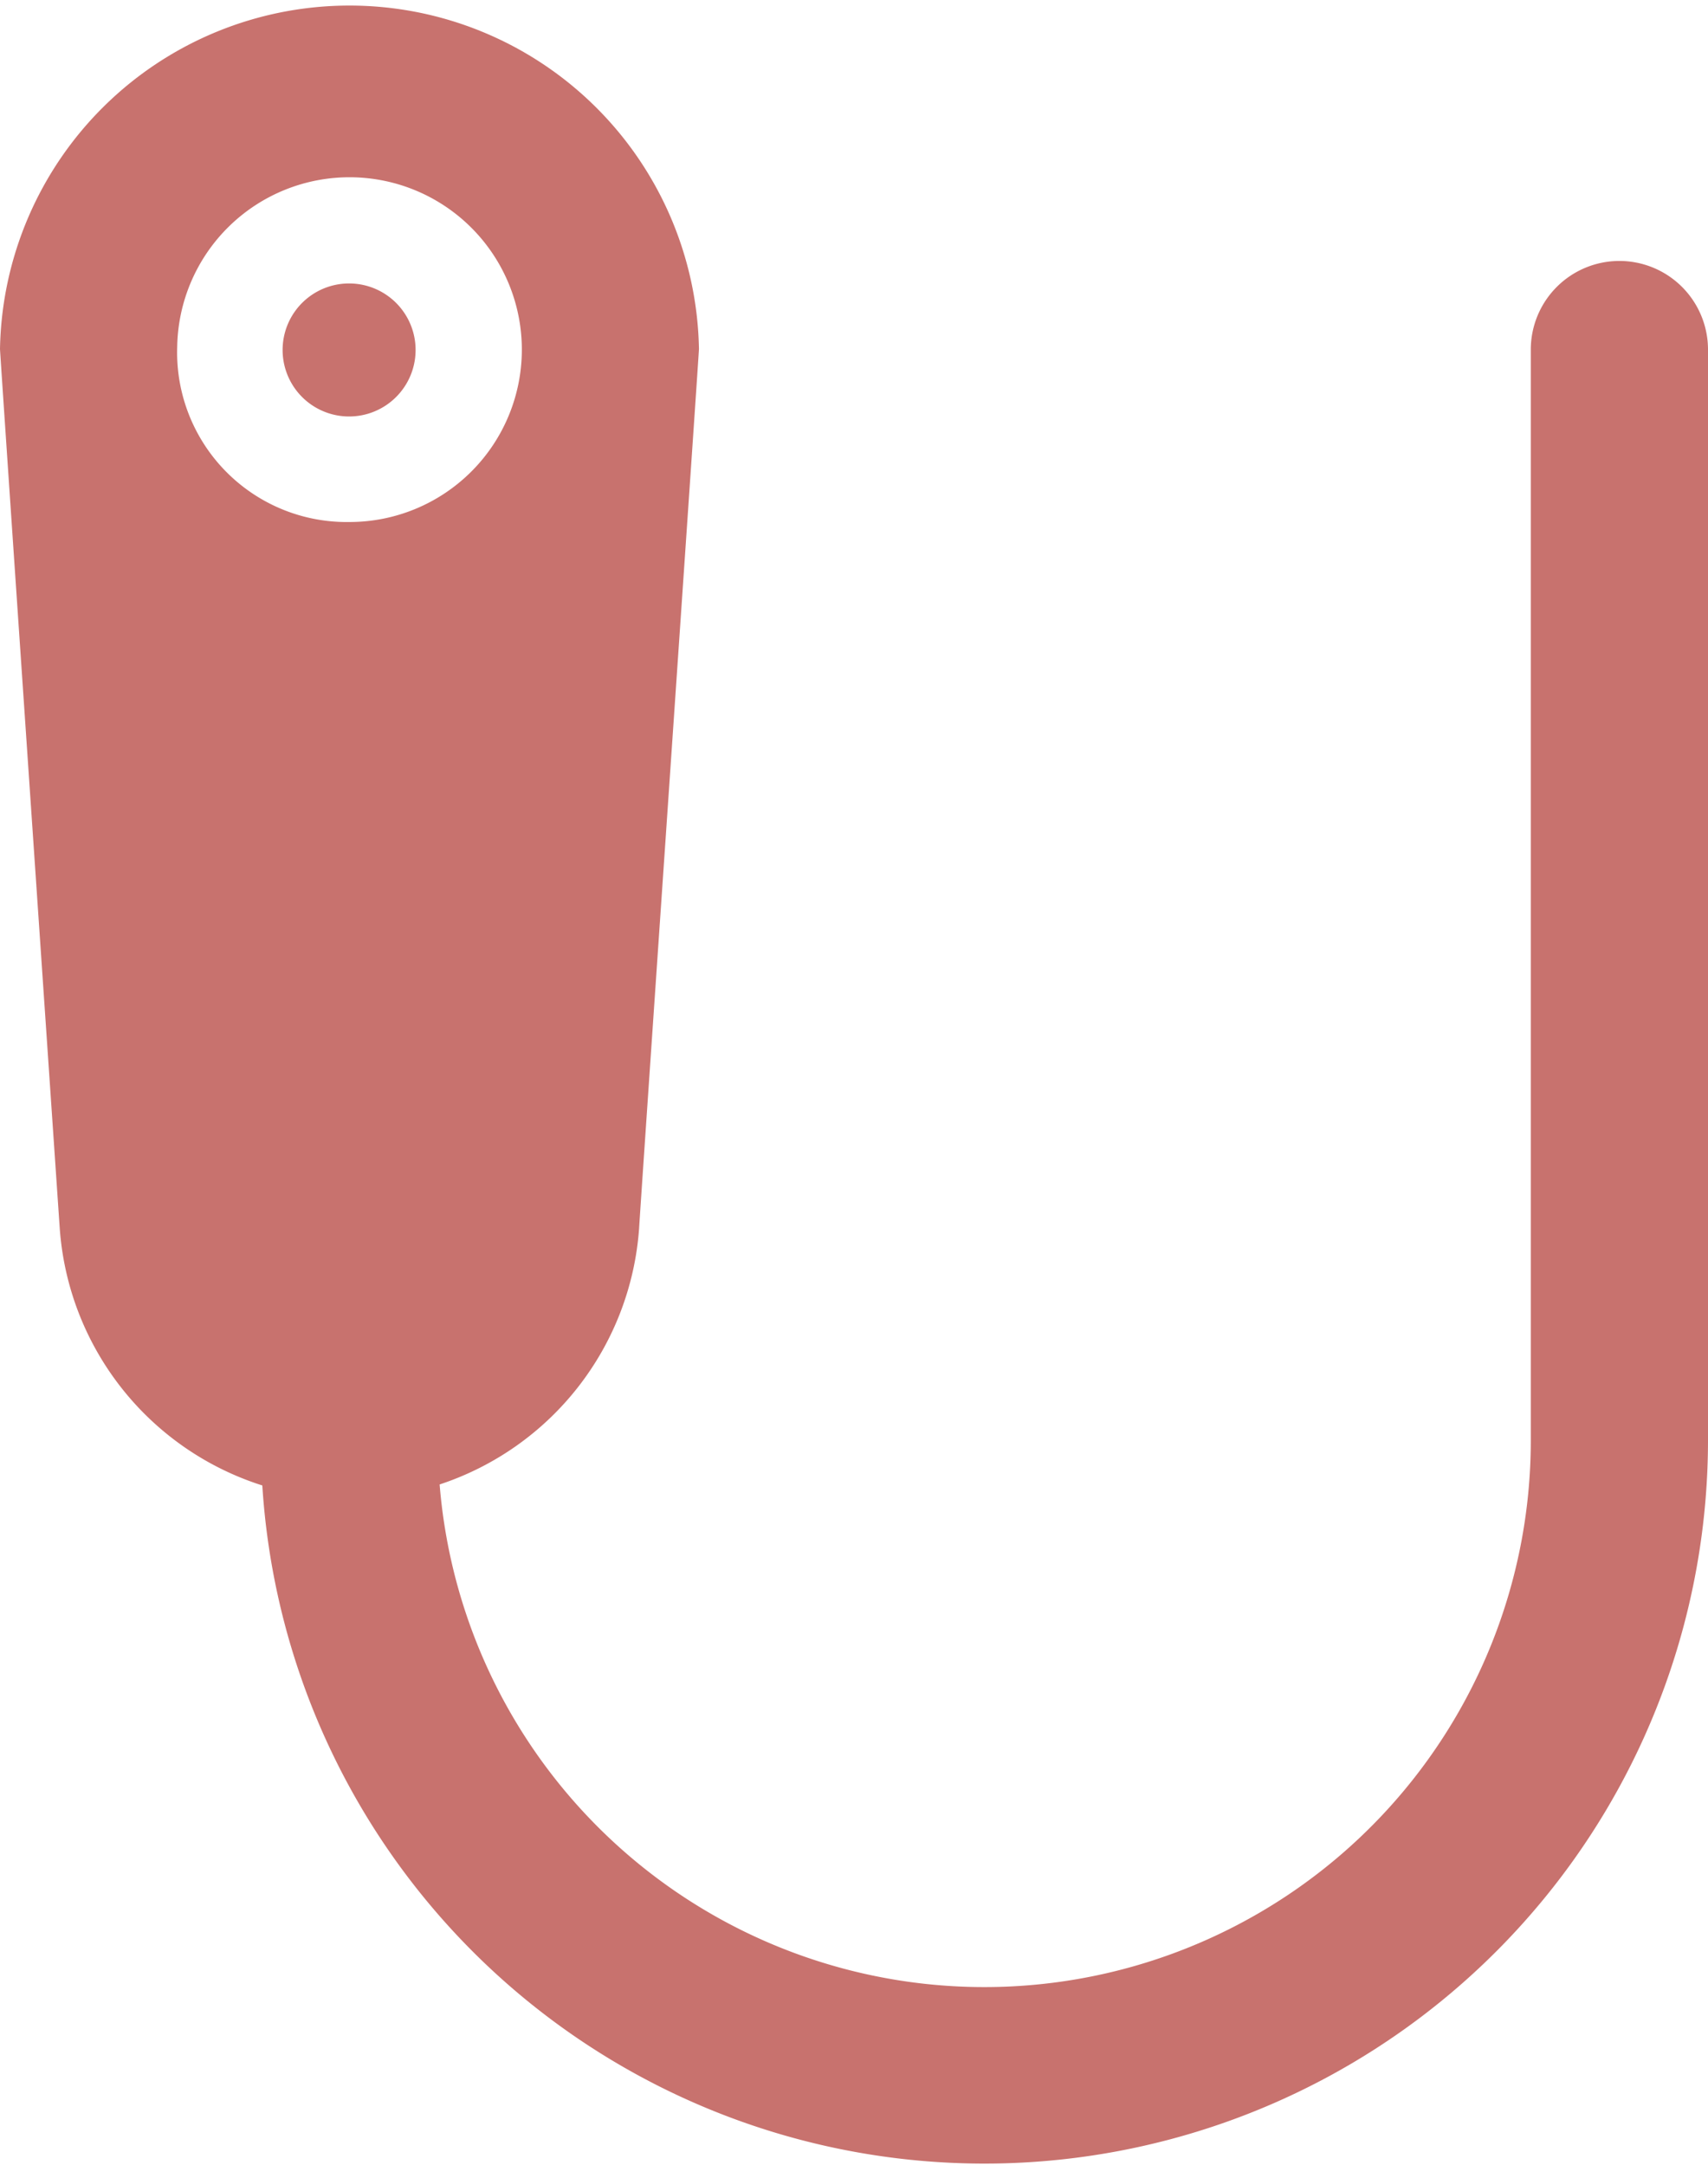 <svg xmlns="http://www.w3.org/2000/svg" width="15.412" height="19.533" viewBox="0 0 15.412 19.533">
  <g id="catheter" transform="translate(0)">
    <g id="Group_16687" data-name="Group 16687" transform="translate(0 0)">
      <g id="Group_16686" data-name="Group 16686">
        <path id="Path_45725" data-name="Path 45725" d="M121.623,67.012a.6.6,0,1,0,.591.678A.6.6,0,0,0,121.623,67.012Z" transform="translate(-118.469 -64.455)" fill="#c8726e"/>
        <path id="Path_45726" data-name="Path 45726" d="M68.626,2.354a.8.8,0,0,0-.8.8V13a4.931,4.931,0,0,1-9.846.391,2.63,2.63,0,0,0,1.8-2.311c0-.044.54-7.888.54-7.932a3.154,3.154,0,0,0-6.307,0c0,.042.536,7.89.539,7.932a2.63,2.63,0,0,0,1.828,2.32A6.529,6.529,0,0,0,69.425,13V3.154A.8.8,0,0,0,68.626,2.354ZM57.167,4.709a1.53,1.53,0,0,1-1.555-1.58,1.555,1.555,0,1,1,1.557,1.58Z" transform="translate(-54.013 0)" fill="#c8726e"/>
      </g>
    </g>
  </g>
</svg>
